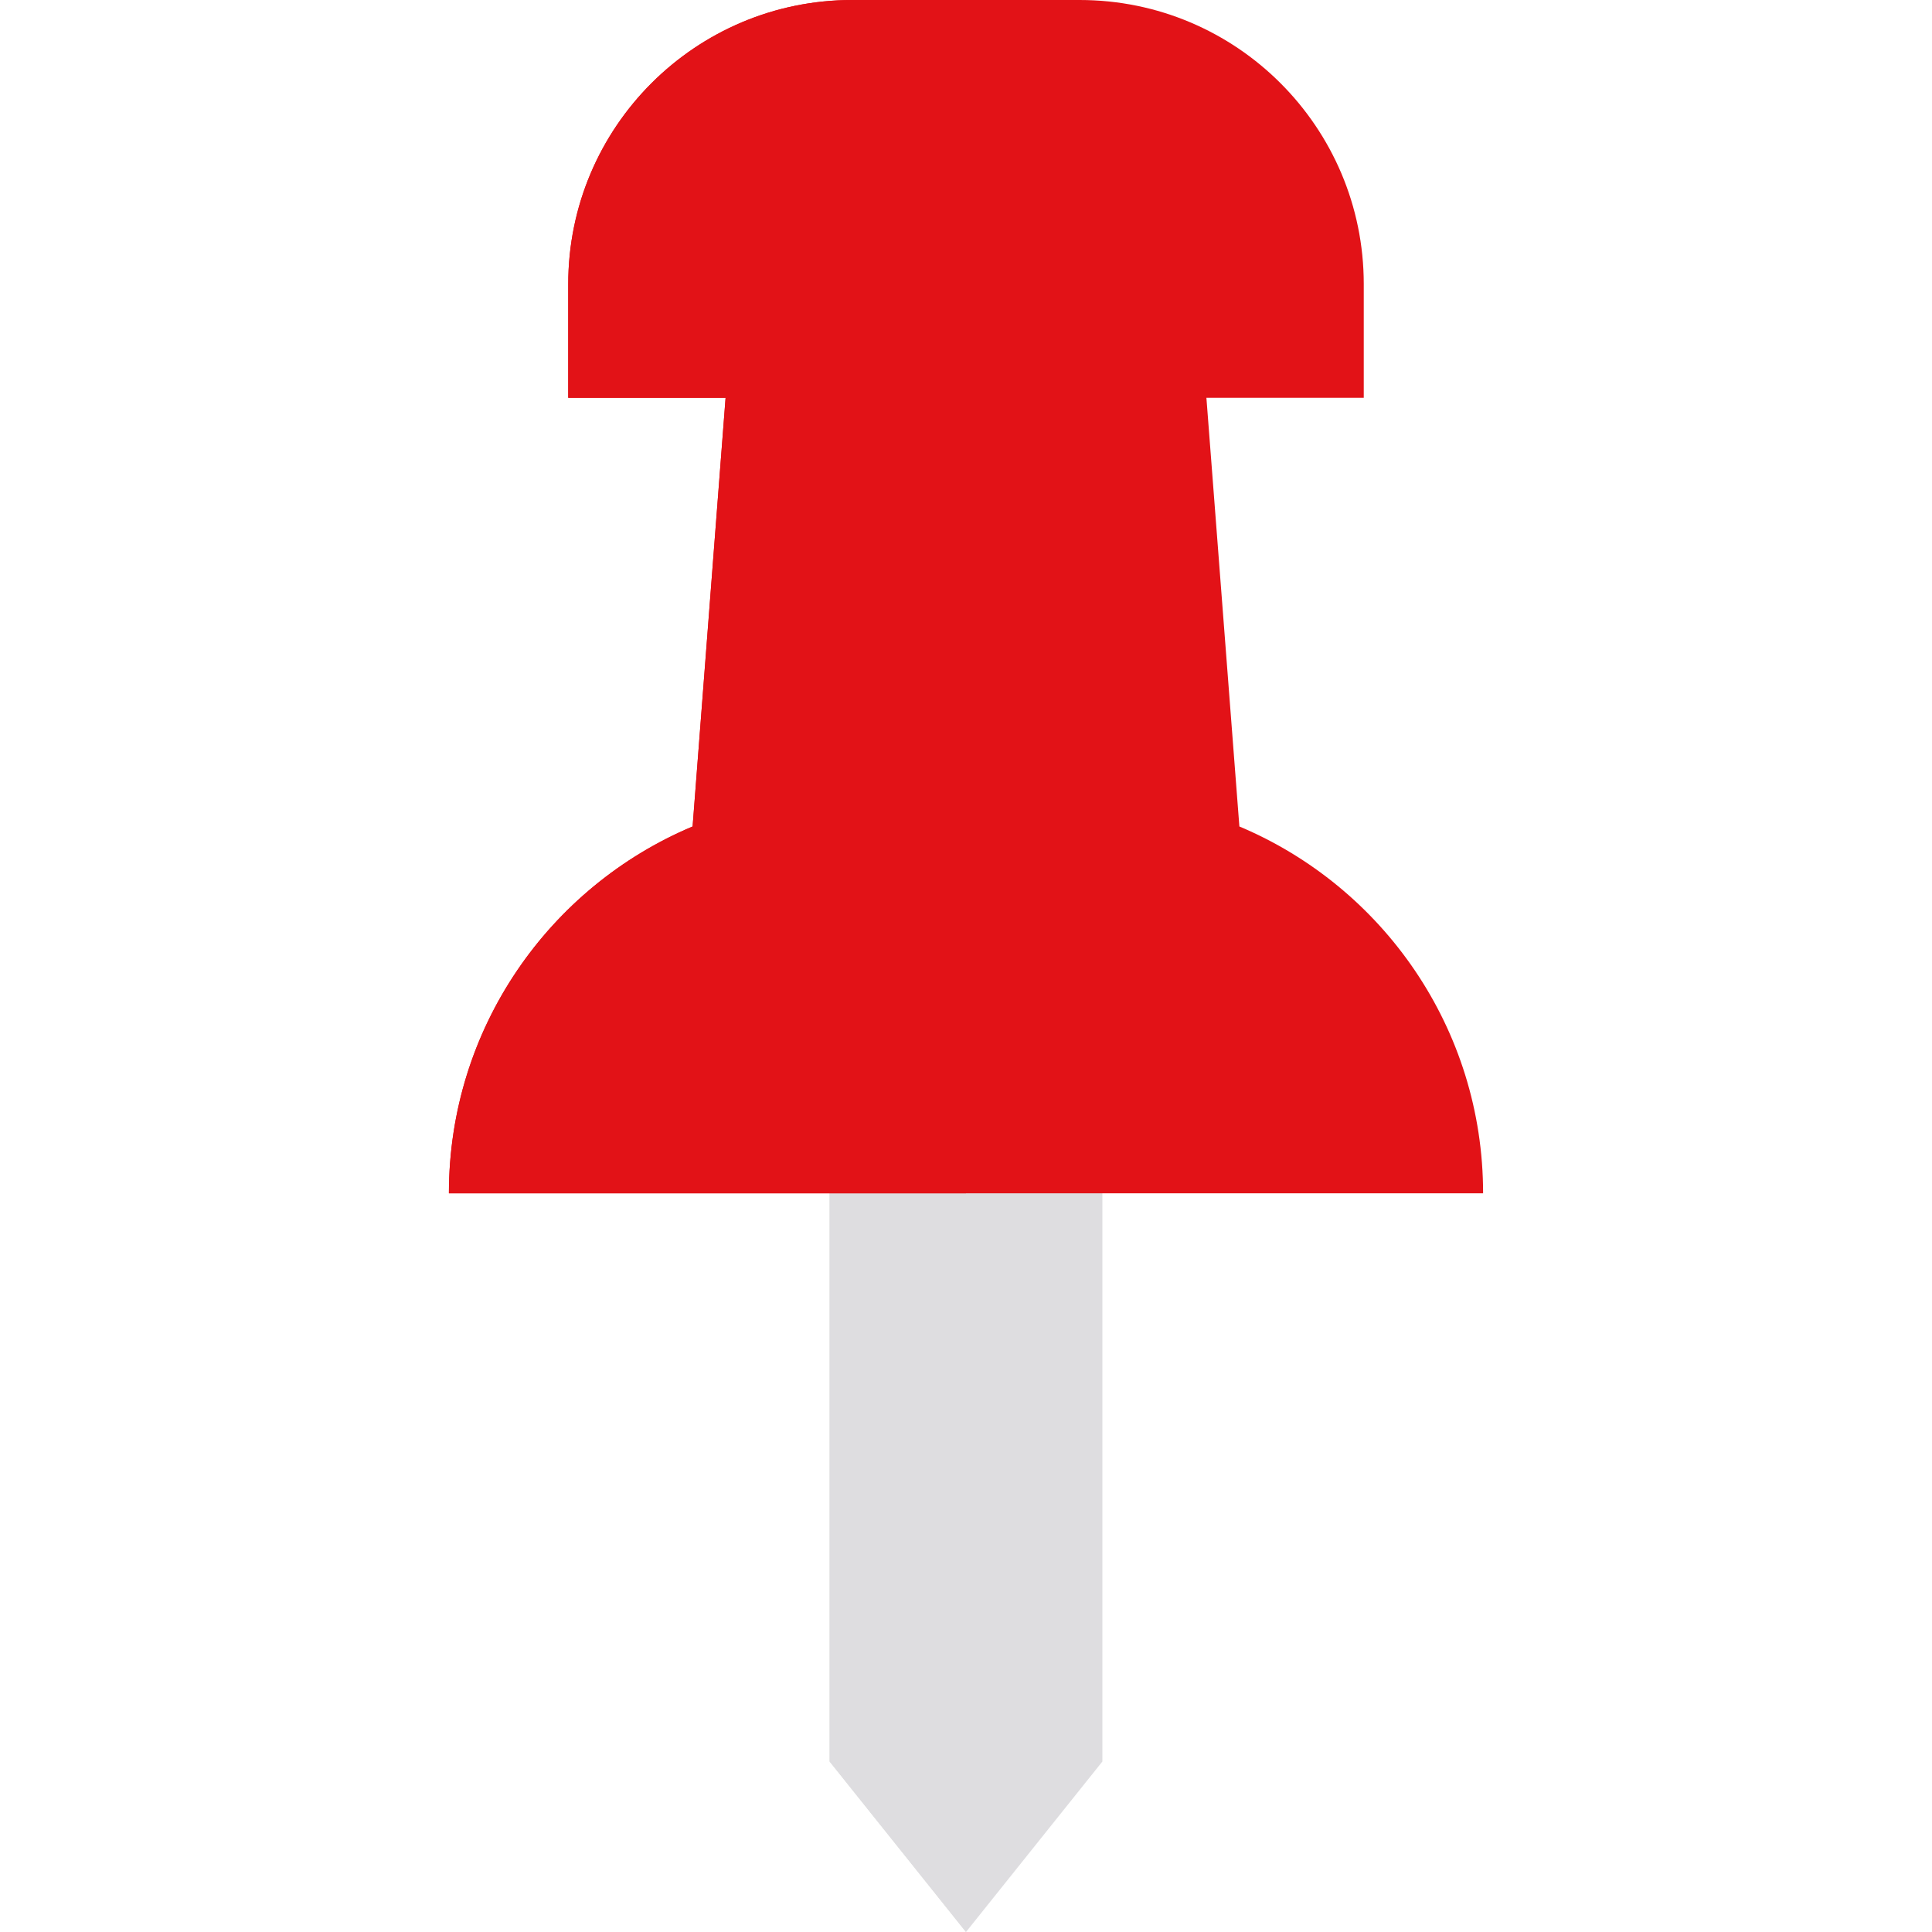 <svg height="256px" width="256px" version="1.1" id="Layer_1" xmlns="http://www.w3.org/2000/svg" xmlns:xlink="http://www.w3.org/1999/xlink" viewBox="0 0 512 512" xml:space="preserve" fill="#000000"><g id="SVGRepo_bgCarrier" stroke-width="0"></g><g id="SVGRepo_tracerCarrier" stroke-linecap="round" stroke-linejoin="round"></g><g id="SVGRepo_iconCarrier"> <polygon style="fill:#DEDDE0;" points="292.141,466.824 256,512 219.859,466.824 219.859,240.941 292.141,240.941 "></polygon> <polygon style="fill:#DEDDE0;" points="256,512 219.859,466.824 219.859,240.941 256,240.941 "></polygon> <path style="fill:#e21217;" d="M328.449,219.026l-8.739-113.614h41.701V75.294C361.412,33.711,327.701,0,286.118,0h-60.235 c-41.583,0-75.294,33.711-75.294,75.294v30.118h41.701l-8.74,113.614c-37.941,15.953-64.584,53.468-64.584,97.209h274.071 C393.035,272.492,366.393,234.979,328.449,219.026z"></path> <path style="fill:#e21217;" d="M225.882,0c-41.583,0-75.294,33.711-75.294,75.294v30.118h41.701l-8.74,113.614 c-37.941,15.953-64.584,53.468-64.584,97.209H256V0H225.882z"></path> </g></svg>